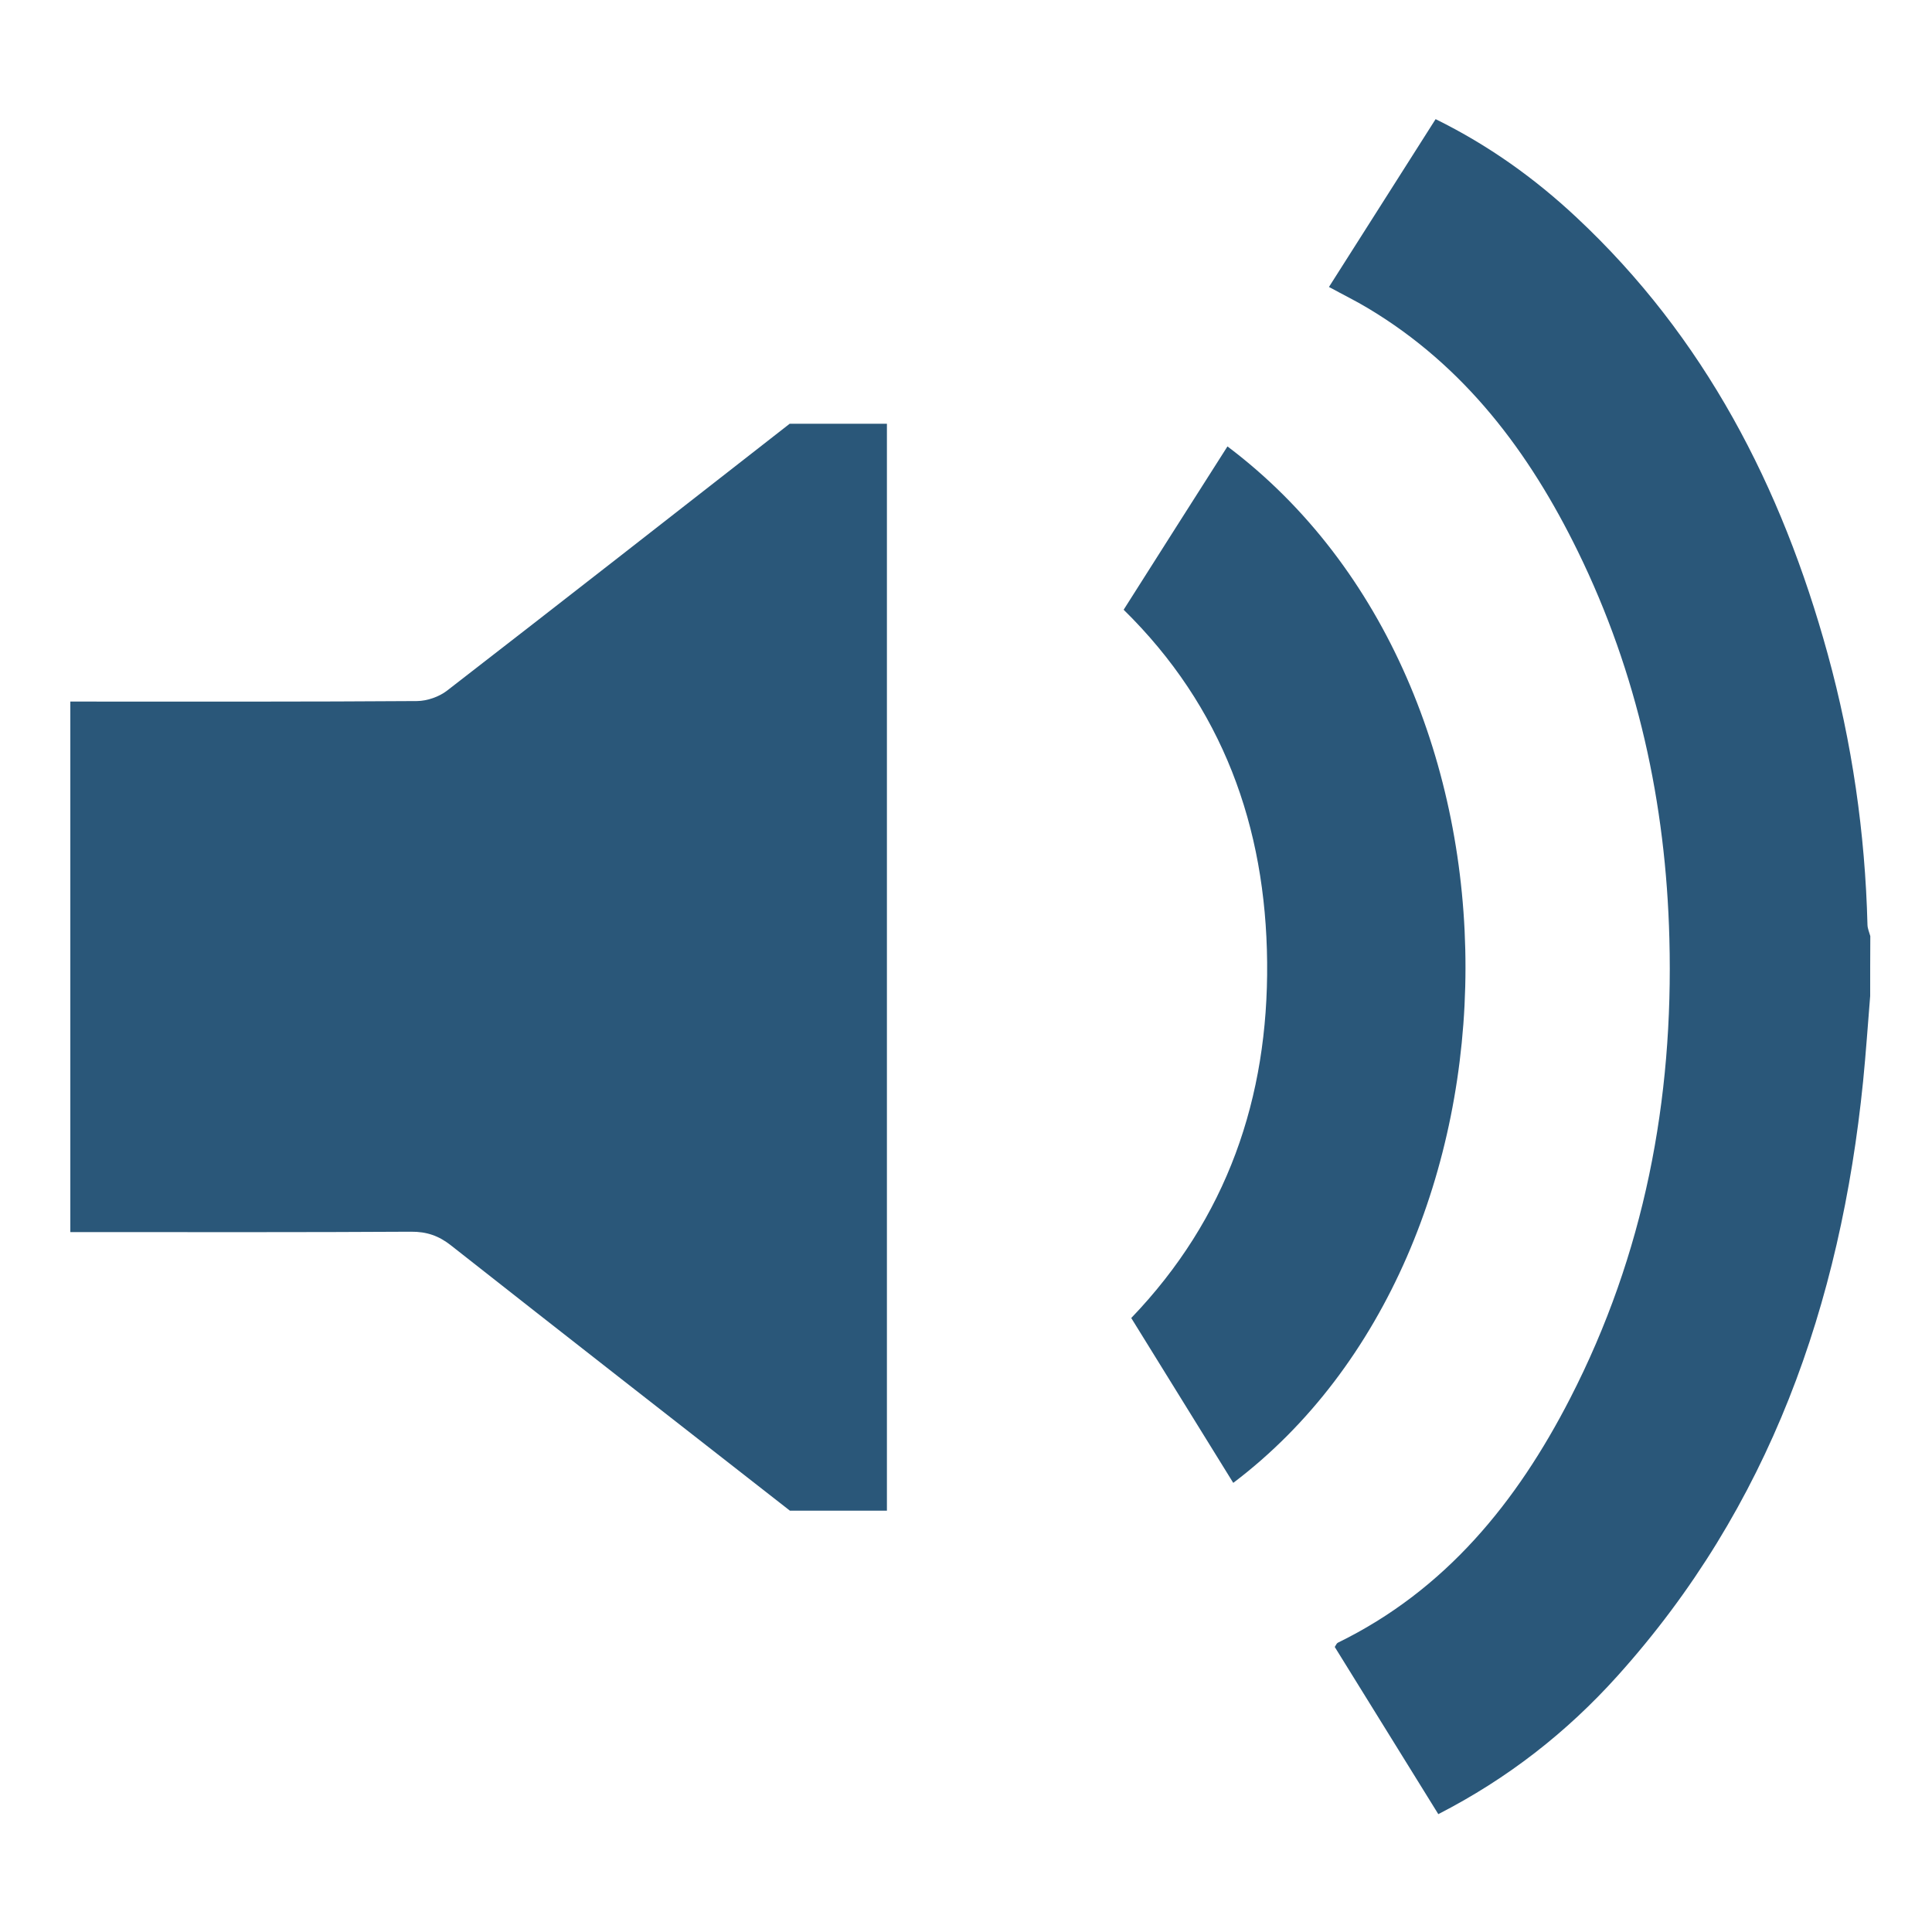 <?xml version="1.0" encoding="utf-8"?>
<!-- Generator: Adobe Illustrator 24.1.2, SVG Export Plug-In . SVG Version: 6.00 Build 0)  -->
<svg version="1.1" id="Слой_1" xmlns="http://www.w3.org/2000/svg" xmlns:xlink="http://www.w3.org/1999/xlink" x="0px" y="0px"
	 viewBox="0 0 1500 1500" style="enable-background:new 0 0 1500 1500;" xml:space="preserve">
<style type="text/css">
	.st0{fill:#2A5779;}
</style>
<path class="st0" d="M1452,773.3c-1.8,22.1-3.3,44.2-5.5,66.3c-17.5,172.9-72.6,330.4-190.7,461.6c-39.3,43.7-85.1,79.6-139.1,107.3
	c-26.8-43.3-53.6-86.5-80.4-129.8c0.9-1.3,1.4-2.8,2.4-3.3c83.7-40.9,139-109.2,180.4-189.8c57.5-111.9,80.3-231.6,77-356.8
	c-2.7-105.2-24.7-206-71.1-300.8c-37.7-77-87.8-143.8-162.9-188.7c-9.3-5.6-19.1-10.4-30.3-16.5c27.6-43.5,55-86.6,82.8-130.3
	c41.2,20.3,76.9,45.9,109.3,76.2c99.6,93.1,159.4,209.2,195.1,339c18.9,68.8,29.1,139,30.9,210.4c0.1,2.9,1.4,5.8,2.2,8.7
	C1452,742.2,1452,757.8,1452,773.3z"/>
<path class="st0" d="M957.5,1151.3c-26.4-42.6-52.7-85.1-79.2-128c74.3-77.4,106.5-170.9,105.5-276.2
	c-1-105.4-34.6-198.3-111.4-273.7c26.9-42.4,53.7-84.6,80.6-126.8C1201.5,533.6,1195.8,971.1,957.5,1151.3z"/>
<path class="st0" d="M688.6,1173c0-281.9,0-562.4,0-844h-75.5c-88.6,69.2-177.1,138.4-266,207.2c-6.2,4.8-15.4,8-23.2,8.1
	c-84.4,0.6-168.7,0.4-253.1,0.4c-5.3,0-10.6,0-16.2,0c0,138.2,0,274.4,0,411.9c6.5,0,12.3,0,18.2,0c82.1,0,164.2,0.2,246.3-0.3
	c12.1-0.1,21.5,3.1,31,10.6c87.5,68.9,175.4,137.4,263.2,206H688.6z"/>
</svg>
